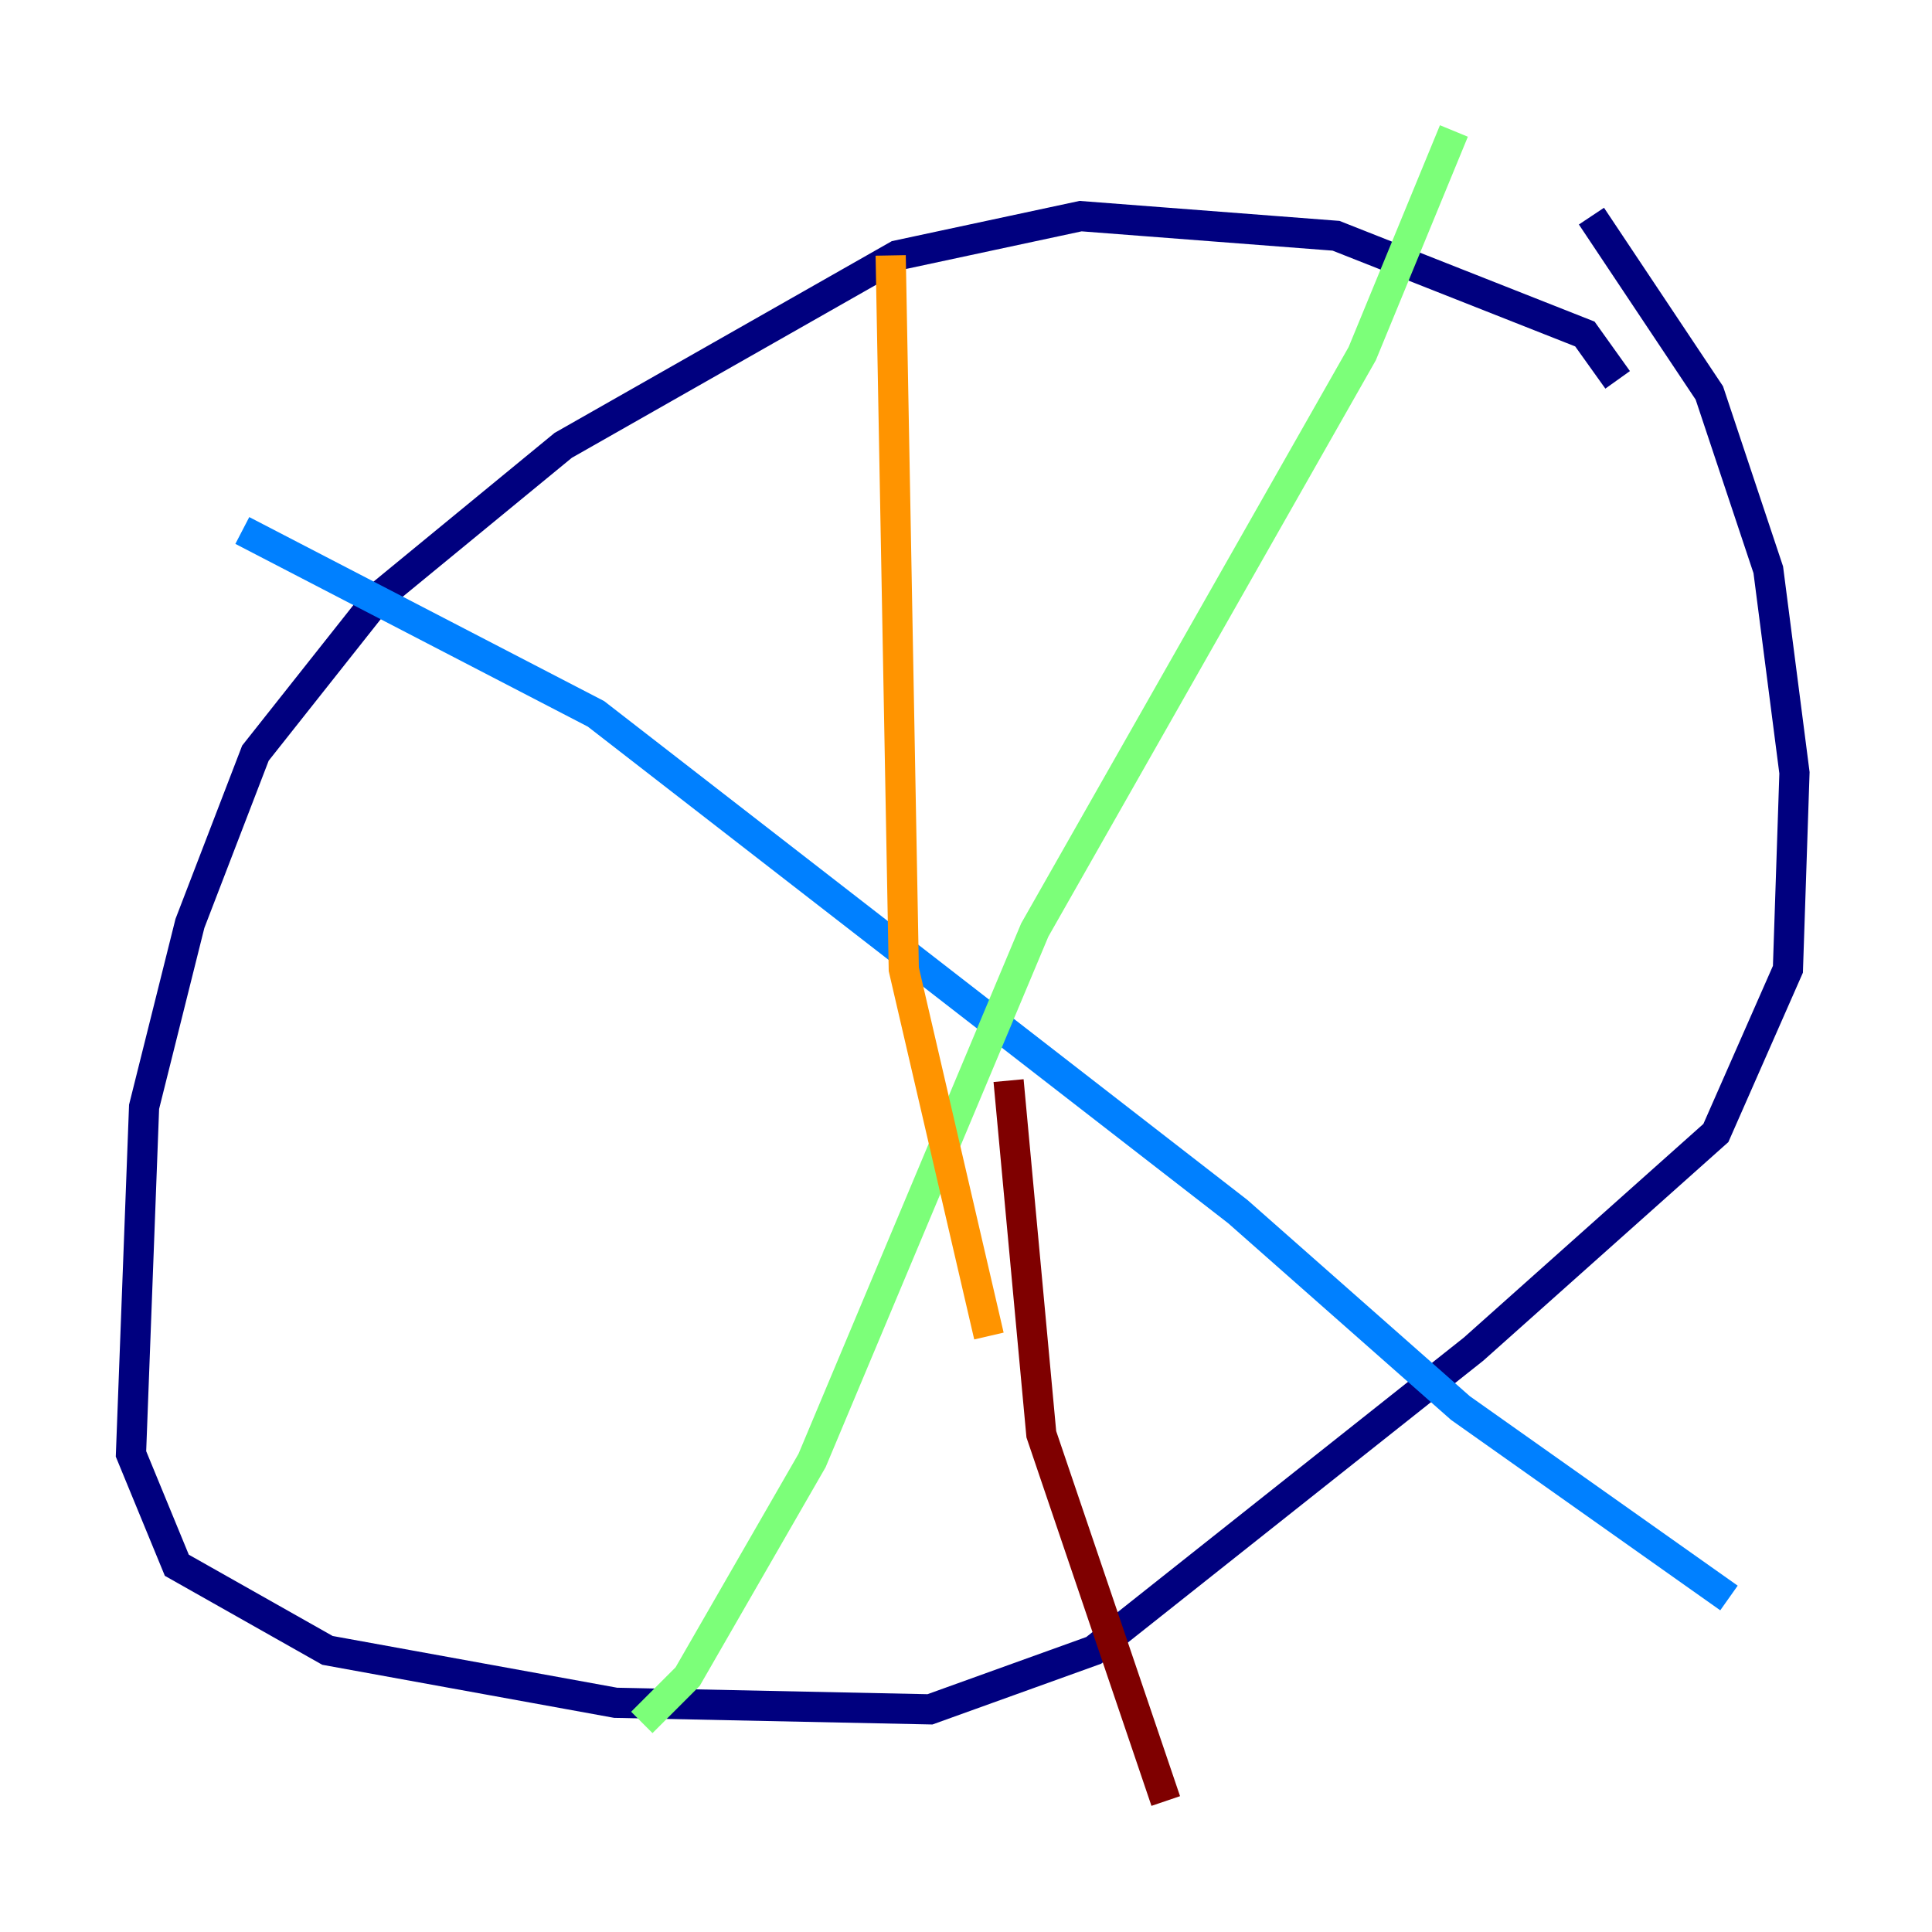 <?xml version="1.0" encoding="utf-8" ?>
<svg baseProfile="tiny" height="128" version="1.2" viewBox="0,0,128,128" width="128" xmlns="http://www.w3.org/2000/svg" xmlns:ev="http://www.w3.org/2001/xml-events" xmlns:xlink="http://www.w3.org/1999/xlink"><defs /><polyline fill="none" points="107.173,25.166 105.003,22.129 88.515,15.62 71.593,14.319 59.444,16.922 37.315,29.505 25.166,39.485 16.922,49.898 12.583,61.18 9.546,73.329 8.678,96.325 11.715,103.702 21.695,109.342 40.786,112.814 61.614,113.248 72.461,109.342 97.627,89.383 113.681,75.064 118.454,64.217 118.888,51.2 117.153,37.749 113.248,26.034 105.437,14.319" stroke="#00007f" stroke-width="2" /><polyline fill="none" points="16.054,35.146 39.485,47.295 82.007,80.271 96.759,93.288 114.549,105.871" stroke="#0080ff" stroke-width="2" /><polyline fill="none" points="96.325,8.678 90.251,23.43 68.556,61.614 53.803,96.759 45.559,111.078 42.522,114.115" stroke="#7cff79" stroke-width="2" /><polyline fill="none" points="59.01,16.922 59.878,64.217 65.519,88.515" stroke="#ff9400" stroke-width="2" /><polyline fill="none" points="66.82,71.593 68.99,95.024 77.234,119.322" stroke="#7f0000" stroke-width="2" /></svg>